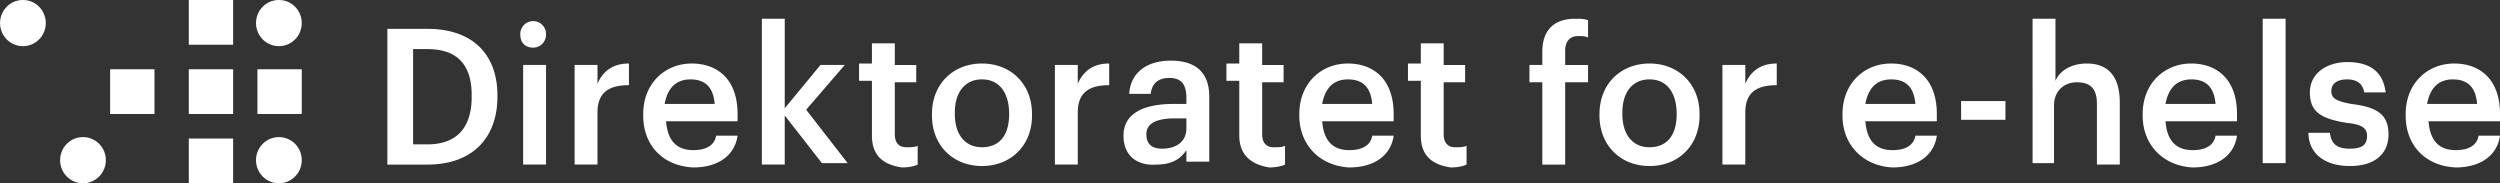 <svg xmlns="http://www.w3.org/2000/svg" width="150" height="11" viewBox="0 0 150 11">
  <rect x="0" y="0" width="150" height="11" fill="#333333" stroke="none"/>
  <g fill="#fff">
    <path d="M23.242 1.732h2.401c2.83 0 4.203 1.646 4.203 3.985v.086c0 2.339-1.373 4.071-4.203 4.071h-2.401zm2.401 6.93c1.801 0 2.659-1.04 2.659-2.859v-.086c0-1.733-.772-2.772-2.659-2.772h-.857V8.66zM31.218 2.079a.773.773 0 1 1 1.544 0c0 .433-.343.78-.772.78-.43 0-.772-.26-.772-.78zm.171 1.819h1.373v5.976h-1.373zM34.477 3.898h1.372v1.126c.343-.78.943-1.213 1.887-1.213v1.3c-1.2 0-1.887.432-1.887 1.645v3.118h-1.372zM38.593 6.93v-.087c0-1.82 1.287-3.032 2.916-3.032 1.458 0 2.745.866 2.745 3.032v.433h-4.288c.085 1.126.6 1.732 1.63 1.732.857 0 1.286-.347 1.371-.866h1.287c-.172 1.212-1.2 1.905-2.659 1.905-1.8-.086-3.002-1.299-3.002-3.118zm4.289-.694c-.086-1.04-.6-1.472-1.458-1.472s-1.373.52-1.544 1.472zM45.712 1.126h1.372v5.37l2.144-2.598h1.458L48.37 6.583l2.488 3.204h-1.544l-2.23-2.858v2.945h-1.372zM52.316 8.142V4.85h-.772V3.811h.772V2.598h1.372v1.3h1.286v1.039h-1.286v3.118c0 .52.257.78.686.78.257 0 .515 0 .686-.087v1.126c-.171.087-.515.173-.943.173-1.201-.173-1.801-.78-1.801-1.905zM55.918 6.93v-.087c0-1.82 1.286-3.032 3.001-3.032 1.716 0 3.002 1.213 3.002 3.032v.086c0 1.819-1.286 3.032-3.002 3.032-1.715 0-3.001-1.213-3.001-3.032zm4.63-.087c0-1.3-.6-2.08-1.629-2.08s-1.63.78-1.63 1.993v.087c0 1.212.601 1.992 1.63 1.992 1.03 0 1.63-.693 1.63-1.992zM63.293 3.898h1.373v1.126c.343-.78.943-1.213 1.886-1.213v1.3c-1.2 0-1.886.432-1.886 1.645v3.118h-1.373zM67.41 8.142c0-1.386 1.286-1.906 3.002-1.906h.772V5.89c0-.78-.258-1.213-1.03-1.213-.686 0-1.029.347-1.115.953h-1.286c.086-1.386 1.2-1.992 2.487-1.992 1.287 0 2.316.52 2.316 2.165v3.898h-1.372v-.693c-.344.52-.858.866-1.801.866-1.03.087-1.973-.433-1.973-1.732zm3.774-.433v-.607h-.687c-1.029 0-1.715.26-1.715.953 0 .52.257.866.944.866.857 0 1.458-.433 1.458-1.212zM74.357 8.142V4.85h-.772V3.811h.772V2.598h1.372v1.3h1.286v1.039H75.73v3.118c0 .52.257.78.686.78.257 0 .515 0 .686-.087v1.126c-.171.087-.514.173-.943.173-1.115-.173-1.801-.78-1.801-1.905zM77.959 6.93v-.087c0-1.82 1.286-3.032 2.916-3.032 1.458 0 2.744.866 2.744 3.032v.433h-4.288c.086 1.126.6 1.732 1.63 1.732.857 0 1.286-.347 1.372-.866h1.286c-.171 1.212-1.2 1.905-2.658 1.905-1.716-.086-3.002-1.299-3.002-3.118zm4.374-.694c-.086-1.04-.6-1.472-1.458-1.472s-1.372.52-1.544 1.472zM85.249 8.142V4.85h-.772V3.811h.772V2.598h1.372v1.3h1.286v1.039h-1.286v3.118c0 .52.257.78.686.78.257 0 .515 0 .686-.087v1.126c-.171.087-.514.173-.943.173-1.2-.173-1.801-.78-1.801-1.905zM92.539 4.937h-.772v-1.04h.772v-.779c0-1.3.686-1.992 1.972-1.992.343 0 .515 0 .772.087v1.039c-.172-.087-.343-.087-.6-.087-.515 0-.772.347-.772.866v.867h1.372v1.039h-1.372v4.937h-1.372zM95.97 6.93v-.087c0-1.82 1.286-3.032 3-3.032 1.716 0 3.003 1.213 3.003 3.032v.086c0 1.819-1.287 3.032-3.002 3.032-1.715 0-3.002-1.213-3.002-3.032zm4.63-.087c0-1.3-.6-2.08-1.63-2.08-1.028 0-1.629.78-1.629 1.993v.087c0 1.212.6 1.992 1.63 1.992 1.029 0 1.63-.693 1.63-1.992zM103.345 3.898h1.372v1.126c.343-.78.943-1.213 1.887-1.213v1.3c-1.2 0-1.887.432-1.887 1.645v3.118h-1.372zM110.549 6.93v-.087c0-1.82 1.286-3.032 2.916-3.032 1.458 0 2.744.866 2.744 3.032v.433h-4.288c.086 1.126.6 1.732 1.63 1.732.857 0 1.286-.347 1.372-.866h1.286c-.171 1.212-1.2 1.905-2.658 1.905-1.716-.086-3.002-1.299-3.002-3.118zm4.374-.694c-.086-1.04-.6-1.472-1.458-1.472s-1.372.52-1.544 1.472zM117.667 6.063h2.659v1.126h-2.659zM121.955 1.126h1.373V4.85c.257-.606.943-1.039 1.886-1.039 1.201 0 1.973.693 1.973 2.339v3.724h-1.372V6.236c0-.866-.343-1.299-1.2-1.299-.773 0-1.373.52-1.373 1.386v3.464h-1.287zM128.56 6.93v-.087c0-1.82 1.286-3.032 2.915-3.032 1.458 0 2.745.866 2.745 3.032v.433h-4.289c.086 1.126.6 1.732 1.63 1.732.858 0 1.286-.347 1.372-.866h1.287c-.172 1.212-1.201 1.905-2.66 1.905-1.714-.086-3-1.299-3-3.118zm4.373-.694c-.086-1.04-.6-1.472-1.458-1.472s-1.372.52-1.544 1.472zM135.763 1.126h1.373v8.661h-1.373zM138.508 7.969h1.286c.086.606.343.952 1.2.952.773 0 1.03-.26 1.03-.78 0-.519-.429-.692-1.286-.779-1.544-.26-2.145-.693-2.145-1.819 0-1.212 1.115-1.819 2.23-1.819 1.201 0 2.144.433 2.316 1.82h-1.287c-.085-.52-.428-.78-1.029-.78-.6 0-.943.26-.943.693 0 .433.257.606 1.2.78 1.373.172 2.23.519 2.23 1.818 0 1.213-.857 1.906-2.315 1.906-1.544 0-2.487-.78-2.487-1.992zM144.34 6.93v-.087c0-1.82 1.286-3.032 2.916-3.032 1.458 0 2.744.866 2.744 3.032v.433h-4.288c.086 1.126.6 1.732 1.63 1.732.857 0 1.286-.347 1.372-.866H150c-.172 1.212-1.2 1.905-2.659 1.905-1.8-.086-3.001-1.299-3.001-3.118zm4.288-.694c-.086-1.04-.6-1.472-1.458-1.472s-1.372.52-1.544 1.472z"/>
    <g transform="matrix(.858 0 0 .866 -6.69 -6.93)">
      <path d="M21 17.6h3.1v3.1H21zM21 12.8h3.1v3.1H21zM15.5 12.8h3.1v3.1h-3.1zM25.8 12.8h3.1v3.1h-3.1zM21 8h3.1v3.1H21z"/>
      <circle cx="27.3" cy="19.1" r="1.6"/>
      <circle cx="13.6" cy="19.1" r="1.6"/>
      <circle cx="27.3" cy="9.6" r="1.6"/>
      <circle cx="9.4" cy="9.6" r="1.6"/>
    </g>
  </g>
</svg>
